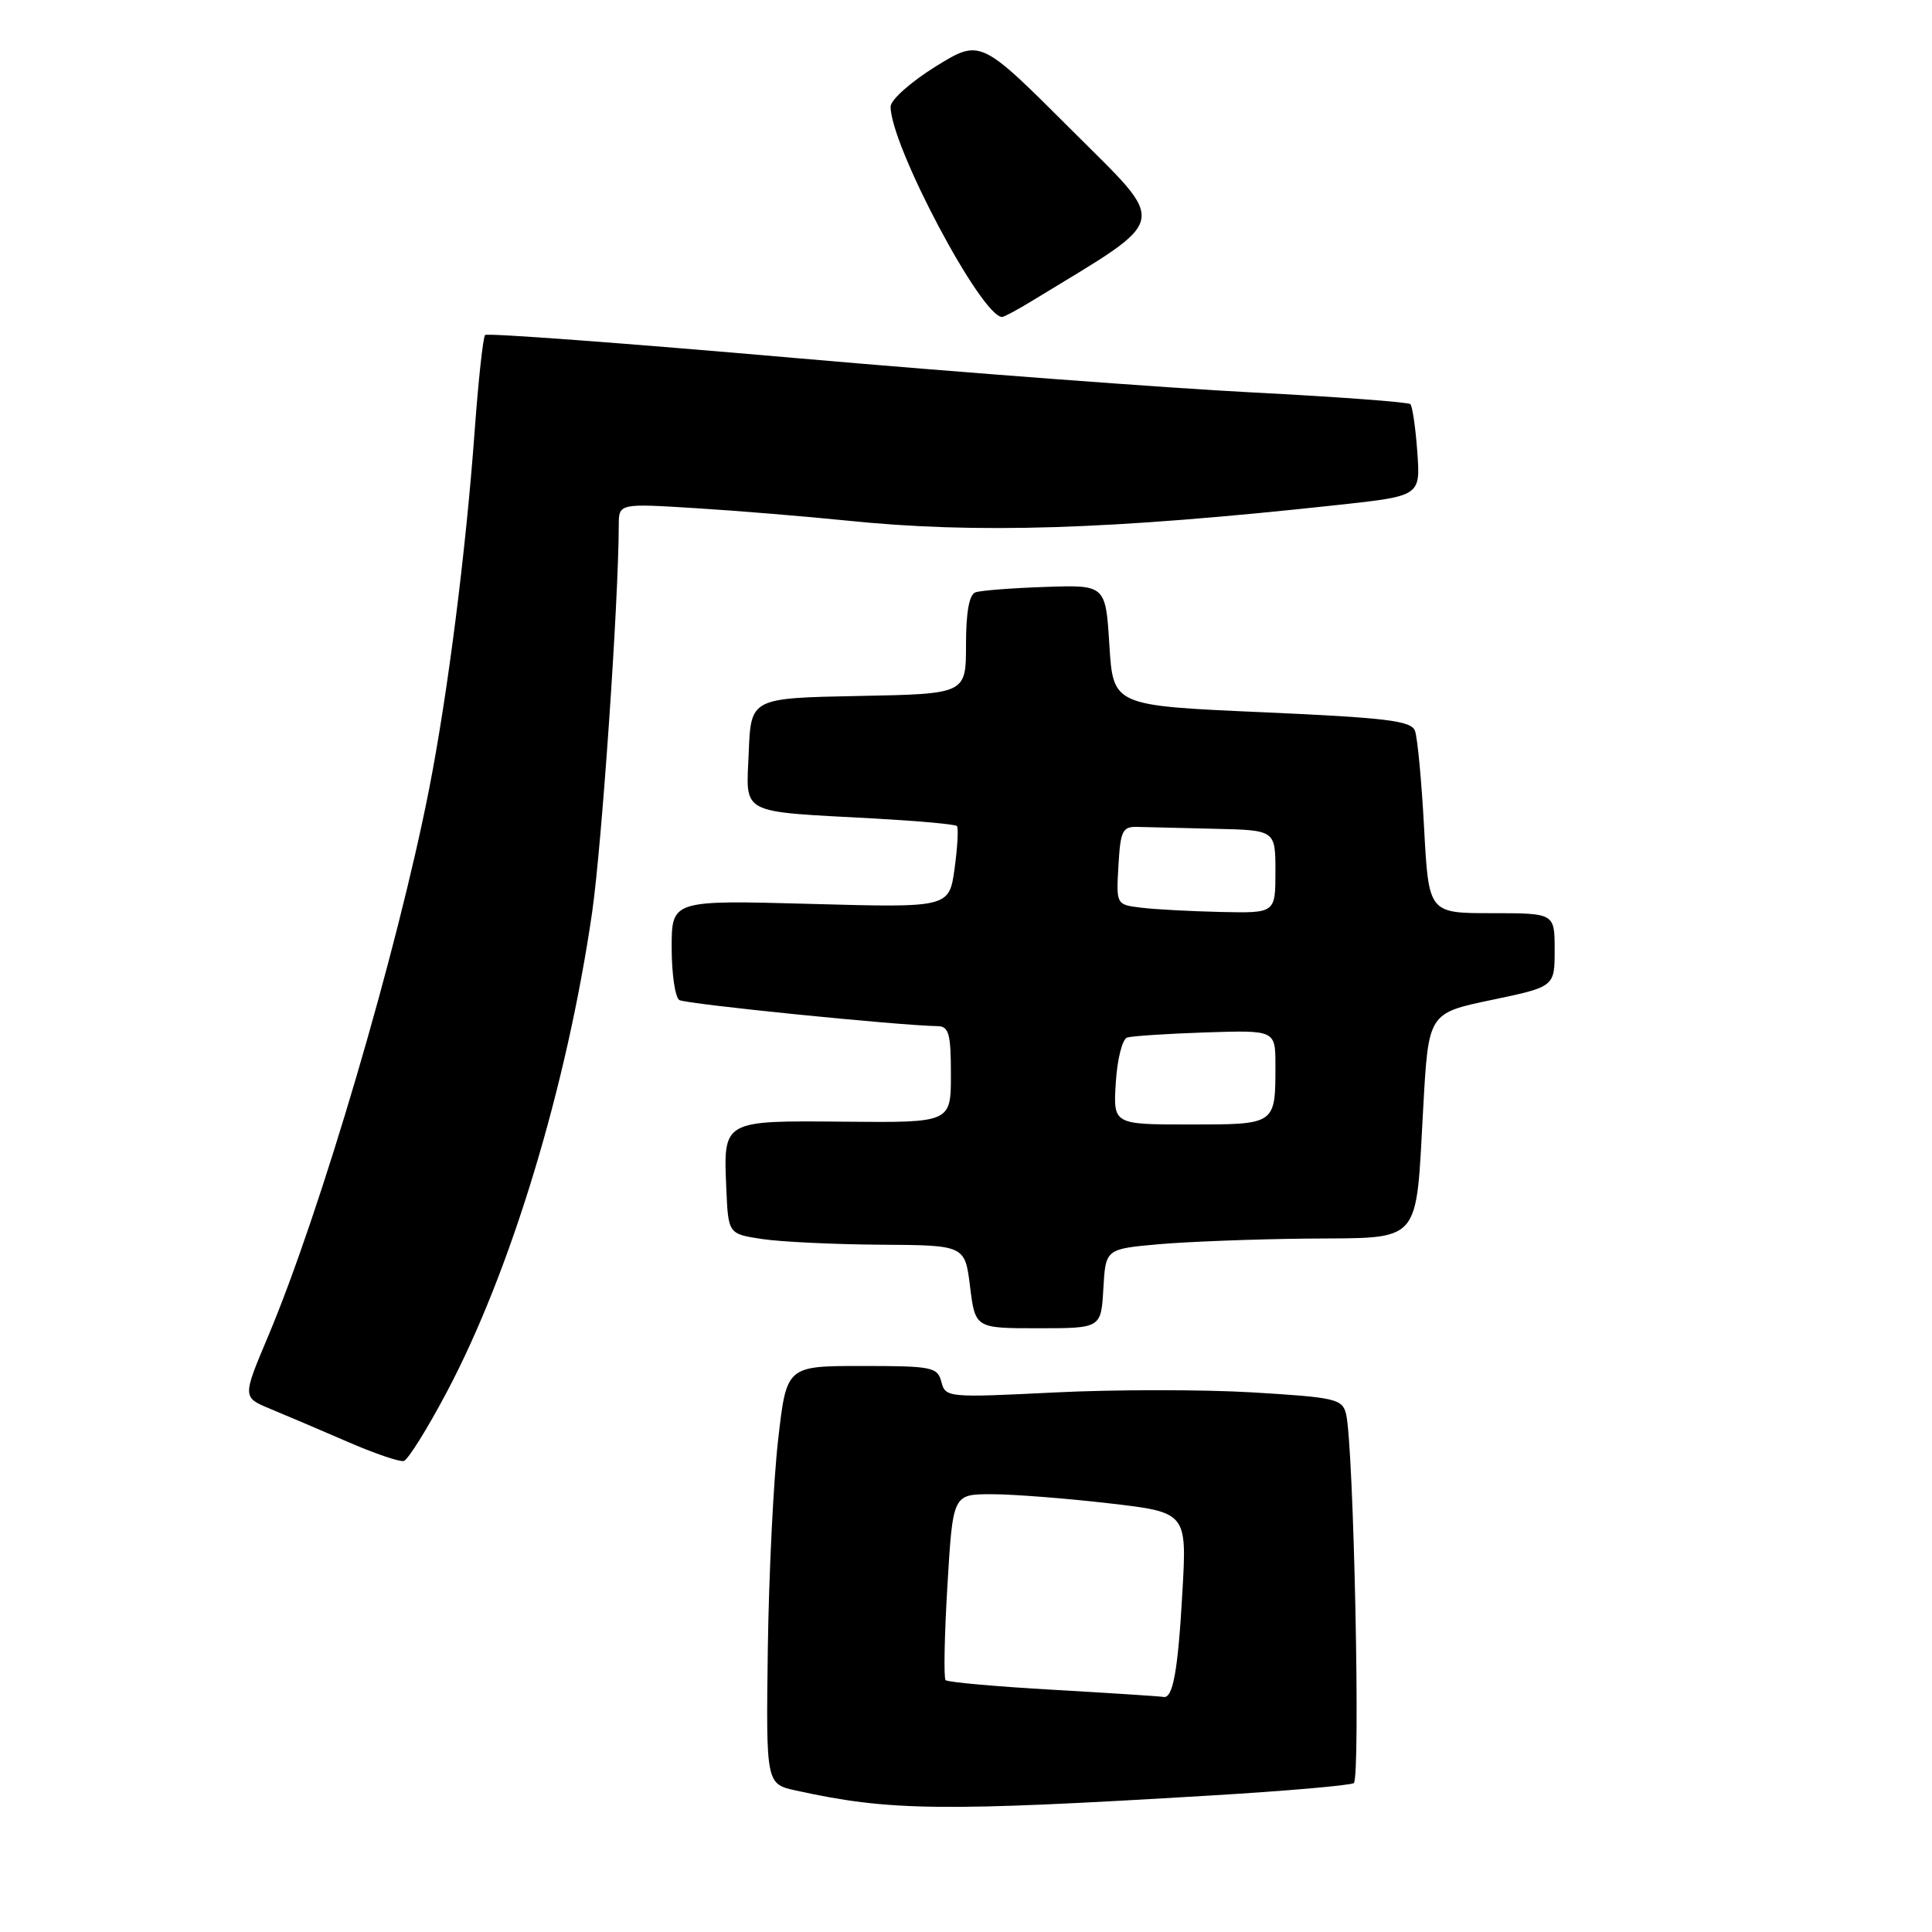 <?xml version="1.0" encoding="UTF-8" standalone="no"?>
<!DOCTYPE svg PUBLIC "-//W3C//DTD SVG 1.1//EN" "http://www.w3.org/Graphics/SVG/1.1/DTD/svg11.dtd" >
<svg xmlns="http://www.w3.org/2000/svg" xmlns:xlink="http://www.w3.org/1999/xlink" version="1.1" viewBox="0 0 256 256">
 <g >
 <path fill="currentColor"
d=" M 160.48 237.91 C 170.37 237.32 178.88 236.58 179.38 236.27 C 180.30 235.70 179.38 191.52 178.36 187.36 C 177.87 185.37 176.98 185.16 165.98 184.50 C 159.46 184.11 147.63 184.11 139.71 184.51 C 125.58 185.21 125.28 185.18 124.74 183.11 C 124.22 181.14 123.53 181.00 114.21 181.00 C 104.22 181.00 104.22 181.00 103.11 190.75 C 102.49 196.11 101.88 208.57 101.74 218.44 C 101.50 236.39 101.50 236.39 105.50 237.26 C 117.87 239.98 124.73 240.06 160.48 237.91 Z  M 59.22 184.42 C 67.71 168.40 75.11 143.96 78.46 120.89 C 79.74 112.01 81.96 79.87 81.99 69.60 C 82.00 66.70 82.00 66.70 92.25 67.34 C 97.89 67.69 106.78 68.43 112.00 68.96 C 129.34 70.76 147.02 70.20 177.36 66.90 C 188.22 65.72 188.22 65.72 187.80 59.88 C 187.57 56.67 187.15 53.82 186.88 53.55 C 186.61 53.28 177.19 52.58 165.95 52.00 C 154.70 51.42 127.34 49.36 105.14 47.42 C 82.94 45.48 64.56 44.11 64.28 44.39 C 64.01 44.66 63.38 50.42 62.89 57.19 C 61.72 73.14 59.33 91.94 56.87 104.50 C 52.66 125.98 42.47 160.61 35.50 177.13 C 32.12 185.15 32.12 185.15 35.81 186.68 C 37.84 187.52 42.42 189.47 46.00 191.02 C 49.58 192.58 52.95 193.73 53.50 193.59 C 54.05 193.45 56.63 189.32 59.22 184.42 Z  M 146.20 170.75 C 146.50 165.50 146.50 165.50 153.50 164.87 C 157.35 164.53 166.25 164.19 173.27 164.12 C 188.58 163.98 187.56 165.13 188.59 146.70 C 189.28 134.25 189.28 134.25 197.64 132.50 C 206.00 130.75 206.00 130.75 206.00 125.87 C 206.00 121.00 206.00 121.00 197.65 121.00 C 189.31 121.00 189.31 121.00 188.70 109.71 C 188.37 103.49 187.82 97.70 187.49 96.83 C 186.98 95.50 183.70 95.10 167.19 94.37 C 147.50 93.50 147.50 93.50 147.00 85.50 C 146.50 77.50 146.50 77.50 138.50 77.77 C 134.10 77.92 129.94 78.24 129.25 78.49 C 128.42 78.79 128.00 81.14 128.00 85.44 C 128.00 91.95 128.00 91.95 113.75 92.22 C 99.50 92.50 99.50 92.50 99.21 99.70 C 98.87 108.07 97.72 107.47 115.93 108.46 C 121.67 108.78 126.56 109.22 126.79 109.45 C 127.02 109.68 126.88 112.21 126.49 115.07 C 125.77 120.28 125.77 120.28 107.39 119.77 C 89.00 119.27 89.00 119.27 89.00 125.58 C 89.00 129.04 89.46 132.16 90.01 132.51 C 90.87 133.04 119.00 135.88 124.25 135.97 C 125.73 136.00 126.00 136.98 126.00 142.38 C 126.00 148.76 126.00 148.76 111.97 148.63 C 95.69 148.48 95.85 148.39 96.24 157.50 C 96.50 163.50 96.50 163.50 101.00 164.18 C 103.47 164.55 110.53 164.89 116.68 164.93 C 127.86 165.00 127.86 165.00 128.54 170.50 C 129.23 176.00 129.23 176.00 137.56 176.00 C 145.90 176.00 145.90 176.00 146.20 170.75 Z  M 136.88 39.79 C 155.34 28.52 154.97 30.22 141.85 17.09 C 129.90 5.15 129.90 5.15 123.96 8.82 C 120.68 10.86 118.02 13.23 118.01 14.12 C 117.98 19.23 130.05 42.00 132.79 42.00 C 133.05 42.00 134.89 41.01 136.88 39.79 Z  M 139.64 223.91 C 132.02 223.48 125.57 222.90 125.30 222.63 C 125.03 222.37 125.14 216.72 125.54 210.07 C 126.26 198.00 126.26 198.00 131.38 197.99 C 134.20 197.99 141.18 198.53 146.89 199.19 C 157.28 200.39 157.28 200.39 156.67 211.03 C 156.08 221.50 155.41 225.14 154.14 224.85 C 153.79 224.77 147.26 224.35 139.64 223.91 Z  M 147.85 143.43 C 148.04 140.37 148.71 137.69 149.35 137.48 C 149.98 137.28 154.66 136.97 159.75 136.80 C 169.00 136.50 169.00 136.50 169.00 141.17 C 169.00 149.05 169.07 149.00 157.64 149.00 C 147.50 149.00 147.50 149.00 147.85 143.43 Z  M 151.20 120.27 C 147.90 119.87 147.90 119.87 148.20 114.68 C 148.47 110.04 148.73 109.51 150.75 109.57 C 151.99 109.61 156.60 109.72 161.00 109.82 C 169.00 110.00 169.00 110.00 169.00 115.50 C 169.00 121.00 169.00 121.00 161.75 120.84 C 157.76 120.75 153.02 120.50 151.20 120.27 Z "/>
</g>
</svg>